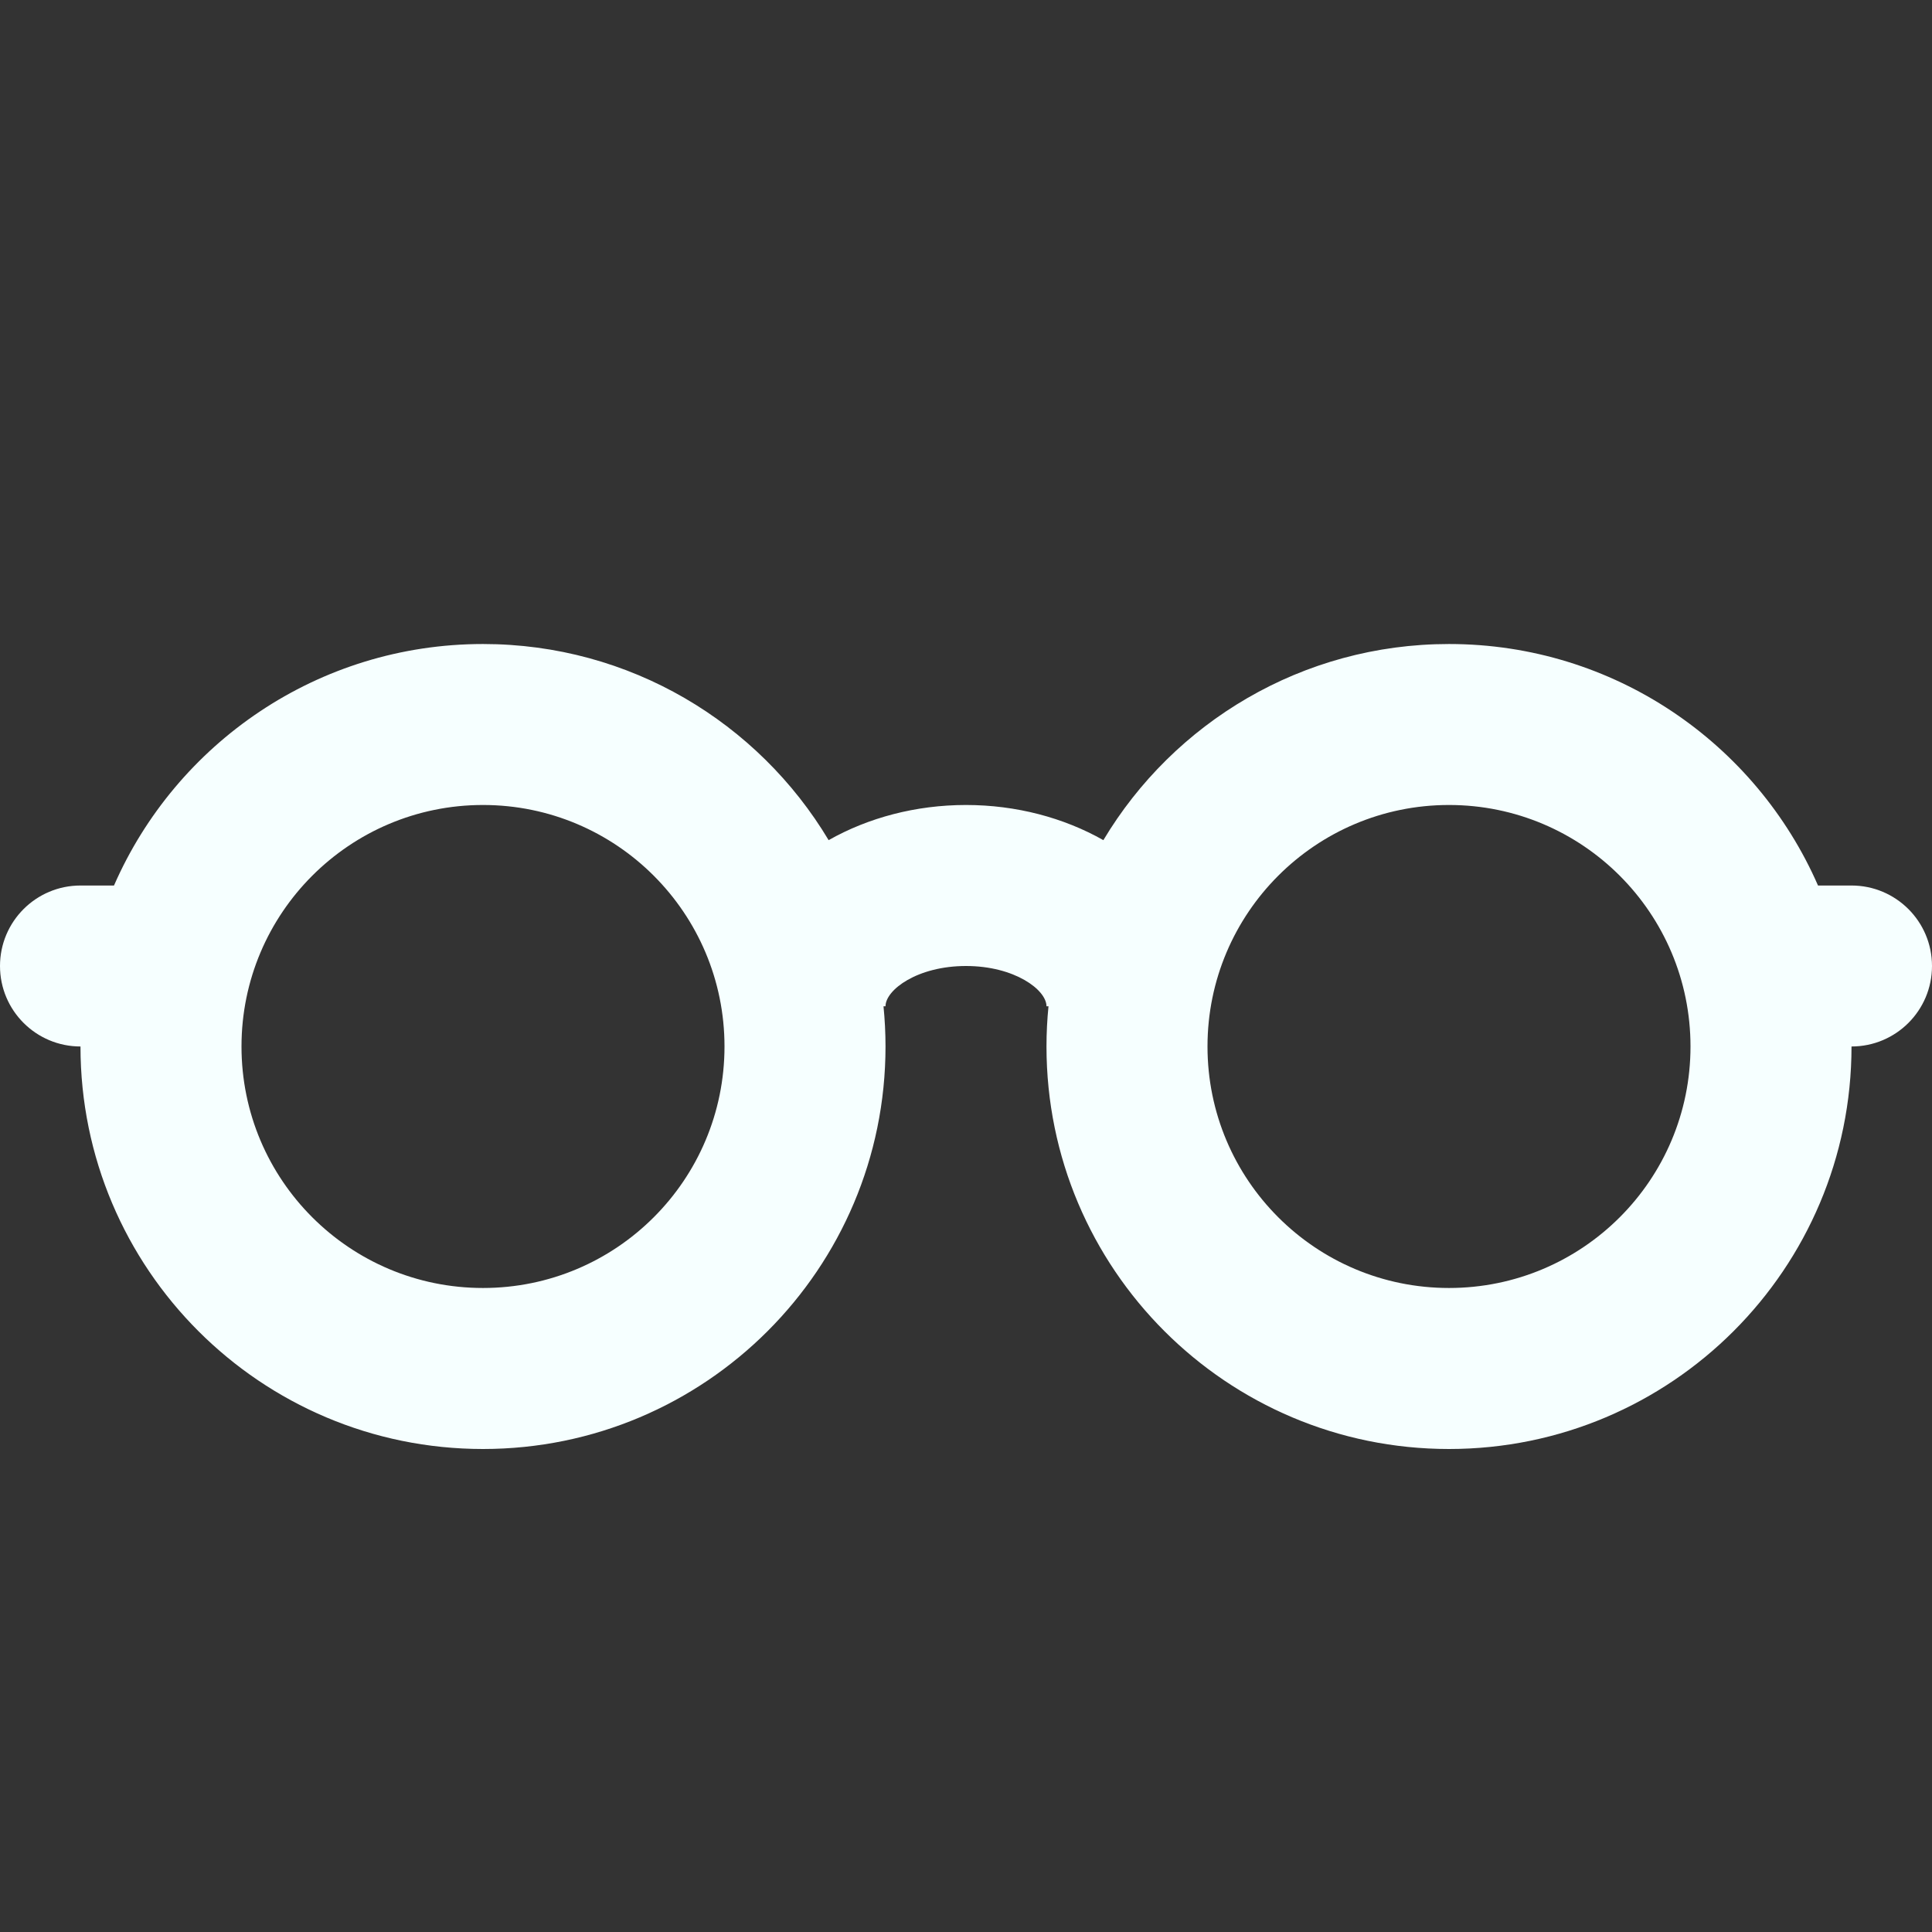 <svg width="50" height="50" viewBox="0 0 50 50" fill="none" xmlns="http://www.w3.org/2000/svg">
<rect x="0" y="0" width="50" height="50" fill="#333333" stroke="none"/>
<g id="24 / basic / glasses">
<path id="icon" fill-rule="evenodd" clip-rule="evenodd" d="M2.083 27.083C0.933 27.083 0 26.151 0 25C0 23.849 0.933 22.917 2.083 22.917H2.95C4.558 19.238 8.229 16.667 12.5 16.667C16.301 16.667 19.626 18.702 21.445 21.743C22.468 21.163 23.701 20.833 25 20.833C26.299 20.833 27.532 21.163 28.555 21.743C30.374 18.702 33.699 16.667 37.5 16.667C41.772 16.667 45.443 19.238 47.05 22.917H47.917C49.067 22.917 50 23.849 50 25C50 26.151 49.067 27.083 47.917 27.083C47.917 32.836 43.253 37.5 37.5 37.5C31.747 37.5 27.083 32.836 27.083 27.083C27.083 26.732 27.101 26.384 27.135 26.042H27.083C27.083 25.618 26.259 25 25 25C23.741 25 22.917 25.618 22.917 26.042H22.865C22.899 26.384 22.917 26.732 22.917 27.083C22.917 32.836 18.253 37.5 12.5 37.5C6.747 37.5 2.083 32.836 2.083 27.083ZM12.5 33.333C15.952 33.333 18.75 30.535 18.75 27.083C18.75 23.632 15.952 20.833 12.5 20.833C9.048 20.833 6.25 23.632 6.25 27.083C6.25 30.535 9.048 33.333 12.5 33.333ZM43.75 27.083C43.75 30.535 40.952 33.333 37.5 33.333C34.048 33.333 31.25 30.535 31.25 27.083C31.25 23.632 34.048 20.833 37.5 20.833C40.952 20.833 43.75 23.632 43.75 27.083Z" fill="#F6FFFF"/>
</g>
</svg>
